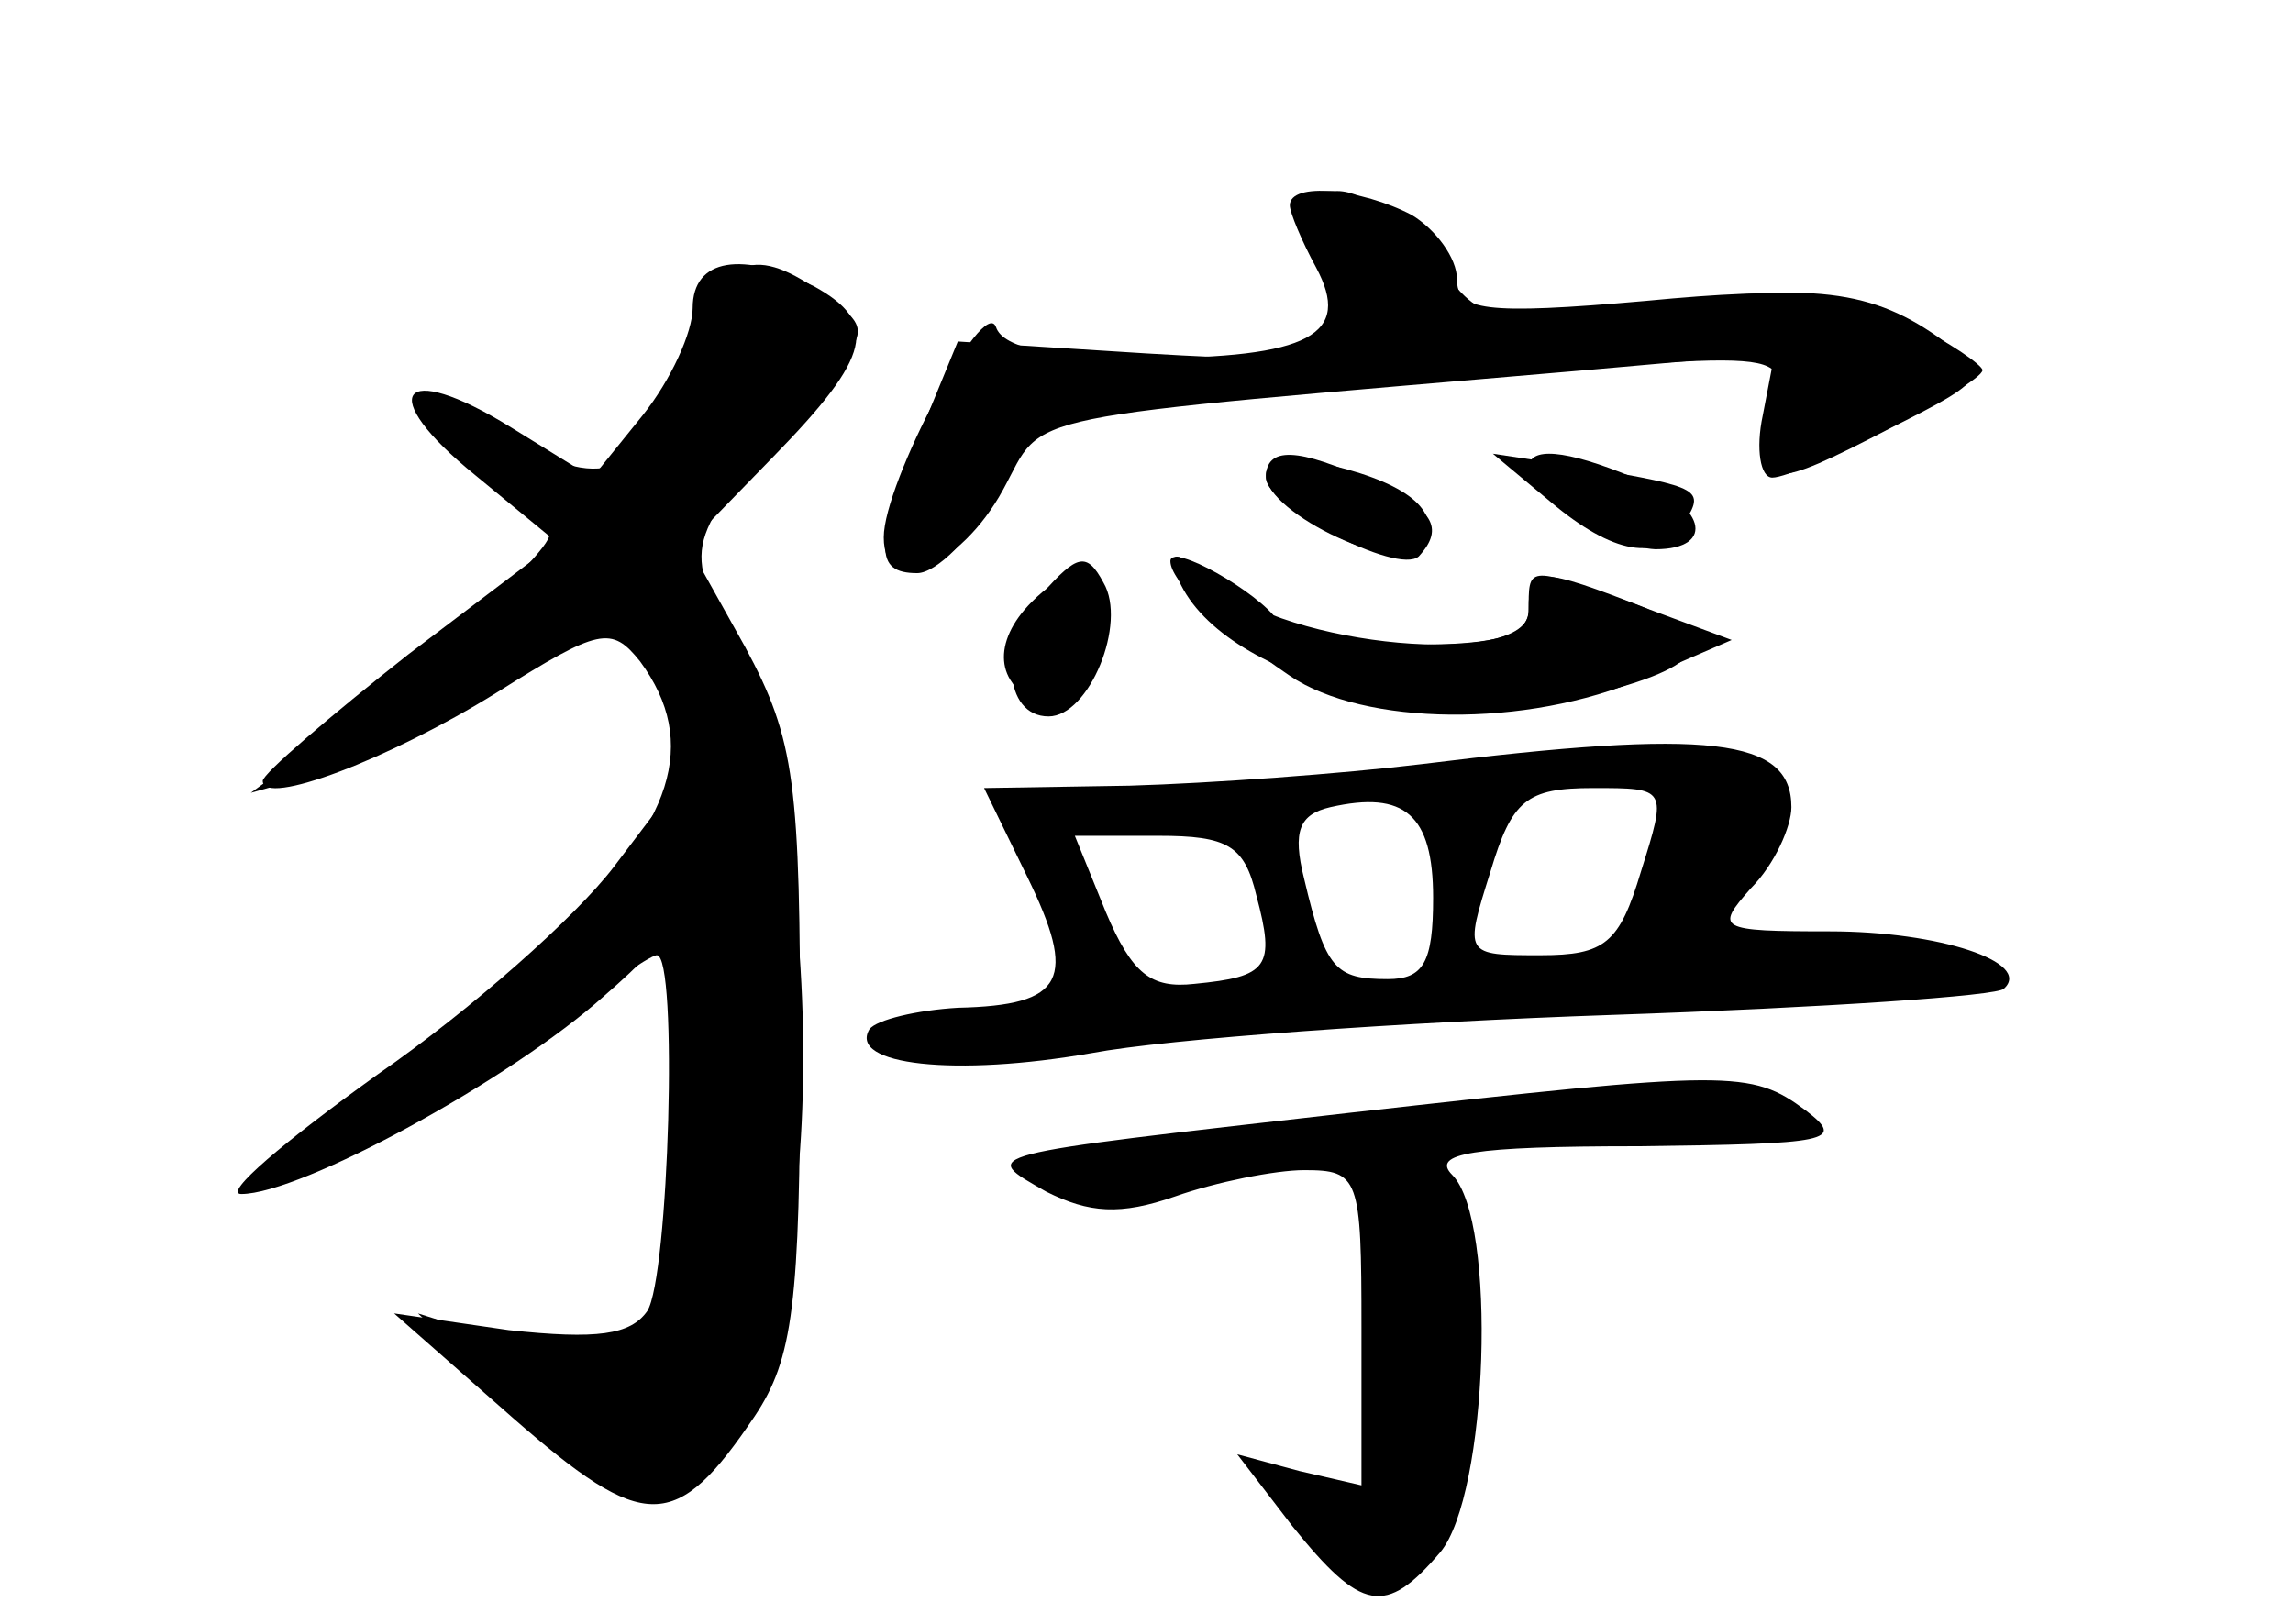 <?xml version="1.0" standalone="no"?>
<!DOCTYPE svg PUBLIC "-//W3C//DTD SVG 20010904//EN"
 "http://www.w3.org/TR/2001/REC-SVG-20010904/DTD/svg10.dtd">
<svg version="1.0" xmlns="http://www.w3.org/2000/svg"
 width="96pt" height="68pt" viewBox="0 0 96 68"
 preserveAspectRatio="xMidYMid meet">
<g transform="translate(0,68) scale(0.1,-0.1)" fill="#000000" stroke="none">
<g id="part-0" class="char-part">
  <path d="M550 574 c18 -45 15 -47 -70 -42 l-79 5 -16 -39 c-19 -47 -19 -58 -1
-58 8 0 23 15 33 33 l20 33 139 12 c182 16 172 17 166 -13 -5 -30 -2 -31 50
-4 40 20 41 22 22 36 -30 22 -55 25 -127 15 -65 -8 -66 -8 -87 20 -11 15 -29
28 -40 28 -17 0 -18 -4 -10 -26z"/>
  <path d="M290 551 c0 -10 -9 -30 -21 -45 l-21 -26 -34 21 c-47 29 -57 14 -15
-20 l34 -28 -62 -47 c-33 -26 -61 -50 -61 -53 0 -11 53 9 98 37 43 27 48 28
60 13 25 -34 14 -68 -36 -115 -26 -25 -67 -58 -90 -73 -23 -15 -41 -30 -39
-32 8 -7 76 27 121 62 25 19 48 35 51 35 9 0 5 -135 -4 -149 -7 -10 -21 -12
-58 -8 l-48 7 50 -44 c55 -48 68 -48 101 1 16 24 19 47 19 153 0 112 -2 130
-23 169 l-24 43 36 37 c41 42 44 56 17 71 -30 15 -51 12 -51 -9z"/>
  <path d="M530 480 c0 -12 55 -41 64 -33 11 12 6 20 -19 31 -32 15 -45 15 -45
2z"/>
  <path d="M640 484 c0 -12 34 -33 53 -34 26 0 21 19 -9 30 -29 12 -44 13 -44 4z"/>
  <path d="M490 445 c0 -8 19 -27 50 -48 31 -21 99 -22 148 -1 l37 16 -35 13
c-46 18 -50 18 -50 0 0 -11 -12 -15 -49 -15 -28 0 -53 4 -56 10 -8 12 -45 33
-45 25z"/>
  <path d="M432 428 c-17 -17 -15 -35 3 -42 10 -4 19 2 24 17 13 34 -3 49 -27
25z"/>
  <path d="M595 360 c-33 -4 -88 -8 -122 -9 l-61 -1 18 -37 c21 -43 16 -54 -29
-55 -17 -1 -34 -5 -37 -9 -9 -15 36 -20 93 -10 32 6 130 13 218 16 88 3 162 8
164 11 12 11 -27 24 -73 24 -47 0 -48 1 -33 18 10 10 17 26 17 34 0 29 -34 33
-155 18z m5 -56 c0 -27 -4 -34 -19 -34 -22 0 -26 4 -35 42 -5 20 -2 27 11 30
31 7 43 -3 43 -38z m87 11 c-9 -30 -15 -35 -42 -35 -32 0 -32 0 -21 35 9 30
15 35 43 35 31 0 31 0 20 -35z m-161 -10 c8 -30 5 -34 -26 -37 -18 -2 -26 4
-37 30 l-13 32 35 0 c29 0 36 -4 41 -25z"/>
  <path d="M565 214 c-158 -18 -155 -17 -127 -33 18 -9 31 -10 54 -2 17 6 42 11
54 11 23 0 24 -3 24 -66 l0 -66 -26 6 -26 7 23 -30 c29 -36 39 -38 62 -11 20
24 24 139 5 158 -9 9 8 12 78 12 80 1 87 2 70 15 -23 17 -31 17 -191 -1z"/>
</g>
<g id="part-1" class="char-part">
  <path d="M290 536 c-17 -53 -35 -63 -71 -42 -39 23 -48 15 -15 -12 15 -11 26
-23 26 -26 0 -8 -61 -63 -99 -89 l-26 -19 25 7 c14 4 49 22 78 41 l53 35 16
-38 c12 -29 14 -62 11 -146 -5 -130 -15 -147 -75 -129 l-38 12 43 -41 c48 -46
62 -45 91 2 38 63 36 239 -4 323 -19 39 -18 41 34 99 25 28 26 29 7 43 -30 22
-43 17 -56 -20z"/>
</g>
<g id="part-2" class="char-part">
  <path d="M257 317 c-16 -21 -60 -60 -99 -87 -39 -28 -65 -50 -57 -50 25 0 113
48 152 83 31 27 38 39 35 62 l-3 29 -28 -37z"/>
</g>
<g id="part-3" class="char-part">
  <path d="M540 594 c0 -3 5 -15 11 -26 15 -28 -2 -38 -73 -38 -36 0 -58 4 -61
13 -5 14 -47 -65 -47 -88 0 -26 32 -13 50 20 18 33 0 29 244 50 l79 7 -5 -26
c-3 -14 -1 -26 4 -26 11 0 88 39 88 45 0 2 -14 12 -31 20 -24 13 -47 15 -110
9 -68 -6 -79 -4 -79 9 0 9 -9 21 -19 27 -21 11 -51 14 -51 4z"/>
</g>
<g id="part-4" class="char-part">
  <path d="M530 481 c0 -16 57 -43 66 -30 8 14 -5 26 -38 34 -18 5 -28 3 -28 -4z"/>
  <path d="M649 470 c26 -22 46 -26 56 -9 9 14 7 15 -40 23 l-40 6 24 -20z"/>
  <path d="M436 431 c-18 -20 -16 -51 3 -51 17 0 33 39 23 56 -7 13 -11 12 -26
-5z"/>
  <path d="M492 441 c14 -44 109 -70 182 -50 44 12 46 24 5 38 -40 14 -39 14
-39 -5 0 -24 -102 -15 -131 12 -15 13 -20 14 -17 5z"/>
</g>
<g id="part-5" class="char-part">
  <path d="M580 172 c0 -12 6 -22 13 -22 8 0 8 -3 2 -8 -6 -4 -12 -22 -13 -41
-3 -42 -10 -54 -28 -47 -11 4 -12 2 -1 -15 23 -37 41 -18 51 54 8 58 7 70 -7
85 -16 15 -17 15 -17 -6z"/>
</g>
</g>
</svg>